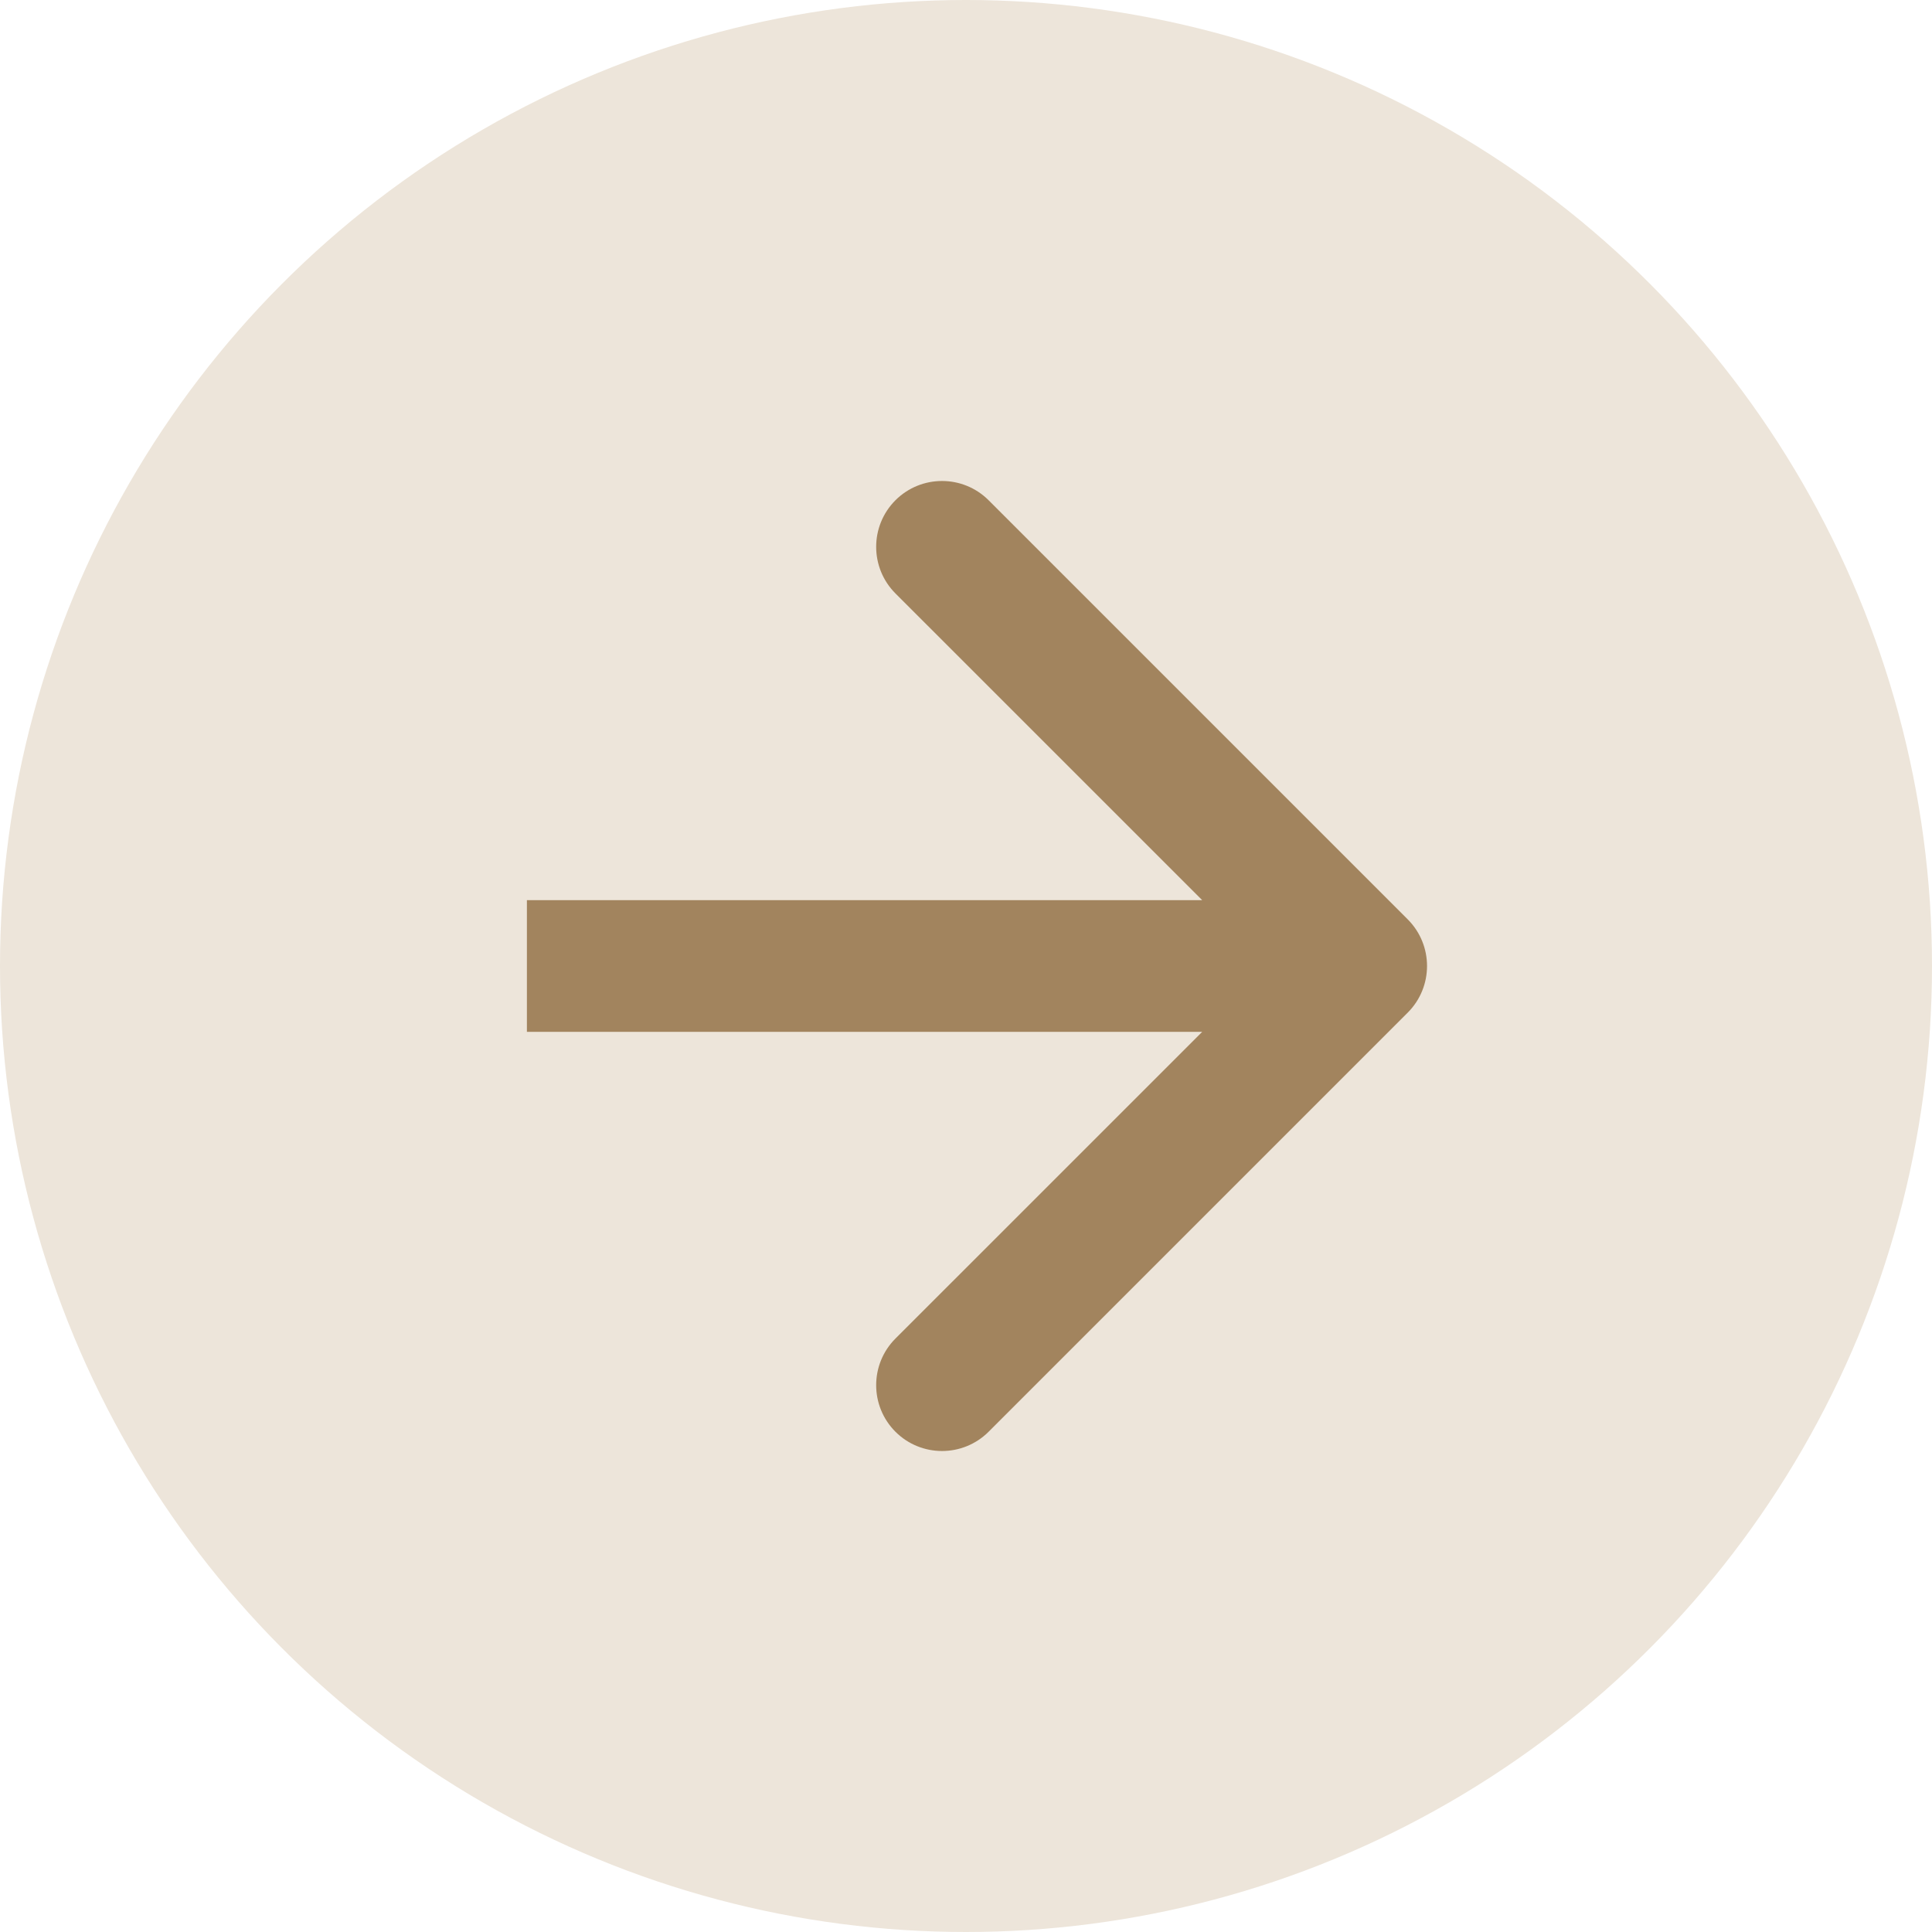 <svg width="44" height="44" viewBox="0 0 44 44" fill="none" xmlns="http://www.w3.org/2000/svg">
<circle cx="22" cy="22" r="22" fill="#EDE5DA"/>
<path d="M32.061 23.061C32.646 22.475 32.646 21.525 32.061 20.939L22.515 11.393C21.929 10.808 20.979 10.808 20.393 11.393C19.808 11.979 19.808 12.929 20.393 13.515L28.879 22L20.393 30.485C19.808 31.071 19.808 32.021 20.393 32.607C20.979 33.192 21.929 33.192 22.515 32.607L32.061 23.061ZM31 20.5L12 20.5L12 23.5L31 23.5L31 20.5Z" fill="#A2845E"/>
</svg>
